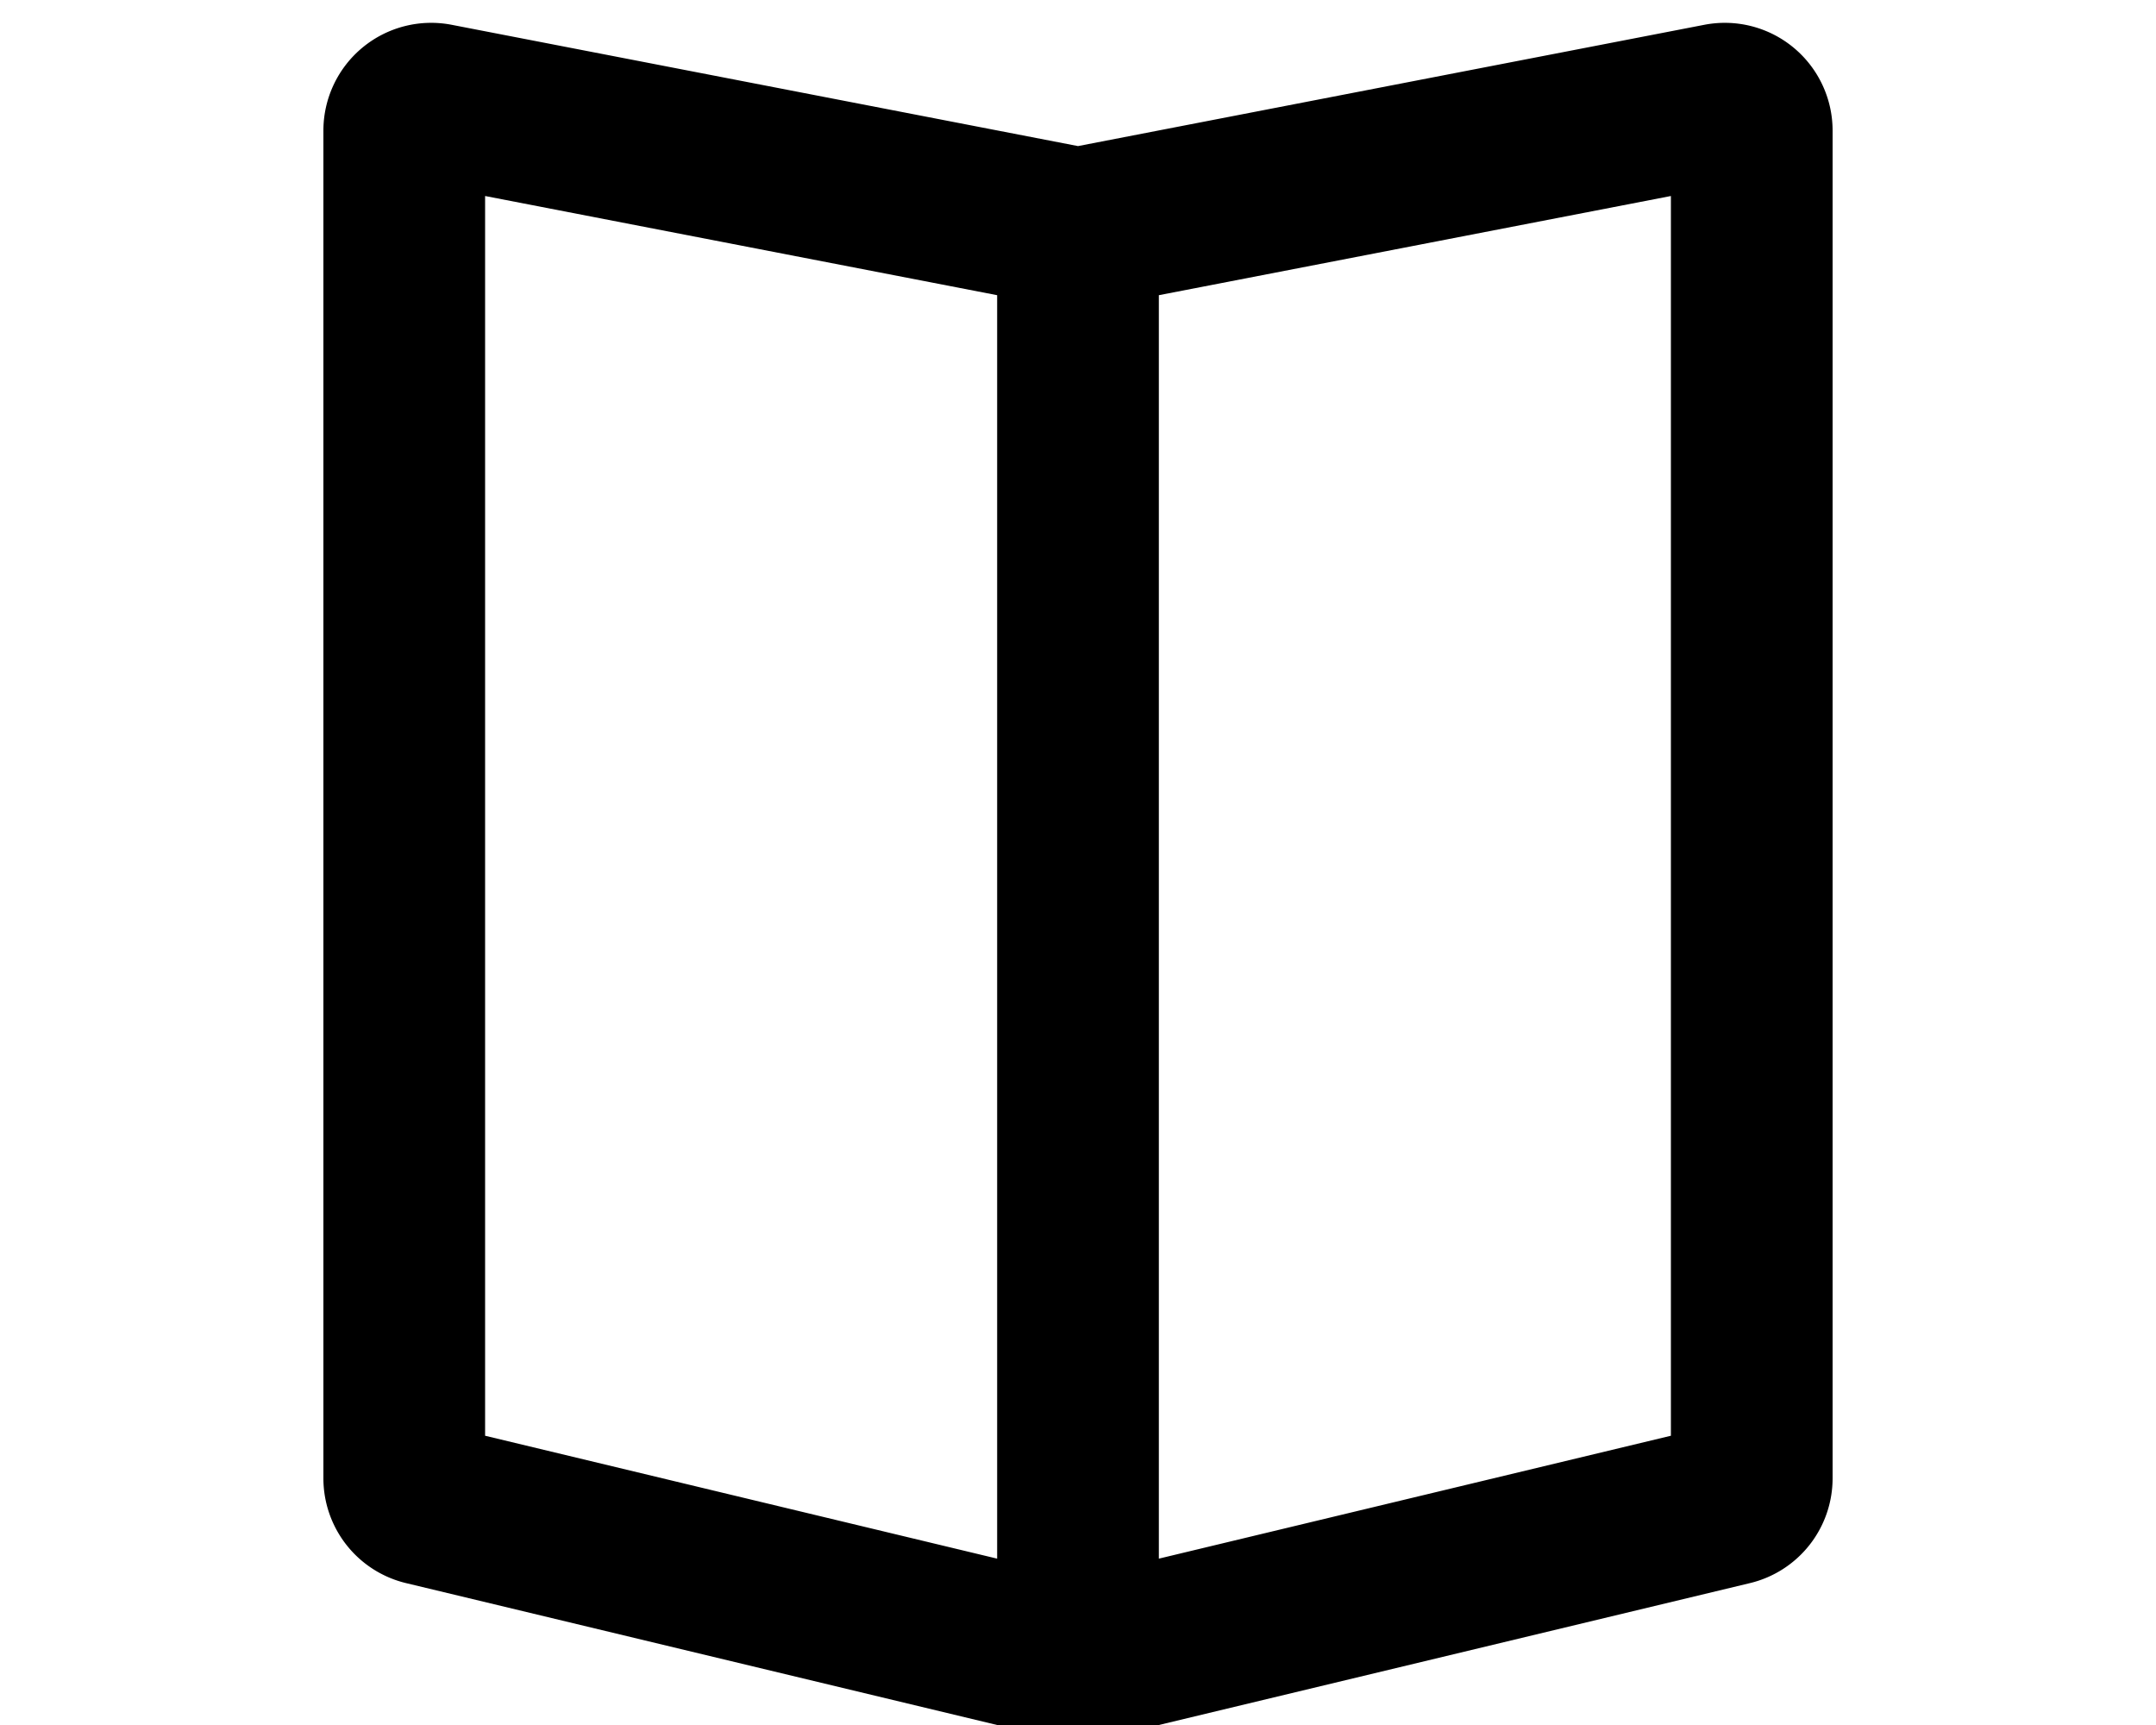 <svg xmlns="http://www.w3.org/2000/svg" viewBox="0 0 20 16" fill="currentColor">
  <g clip-path="url(#a)">
    <path fill-rule="evenodd" d="m9.25 16-5.483-1.316A1 1 0 0 1 3 13.712v-12.5A1 1 0 0 1 4.19.23L10 1.355 15.81.23a1 1 0 0 1 1.19.982v12.5a1 1 0 0 1-.767.972L10.75 16h-1.5zm0-1.543-4.75-1.14V1.818l4.75.92v11.72zm1.5 0 4.75-1.14V1.818l-4.75.92v11.72z"/>
  </g>
  <defs>
    <clipPath id="a">
      <path d="M0 0h20v16H0z"/>
    </clipPath>
  </defs>
</svg>
